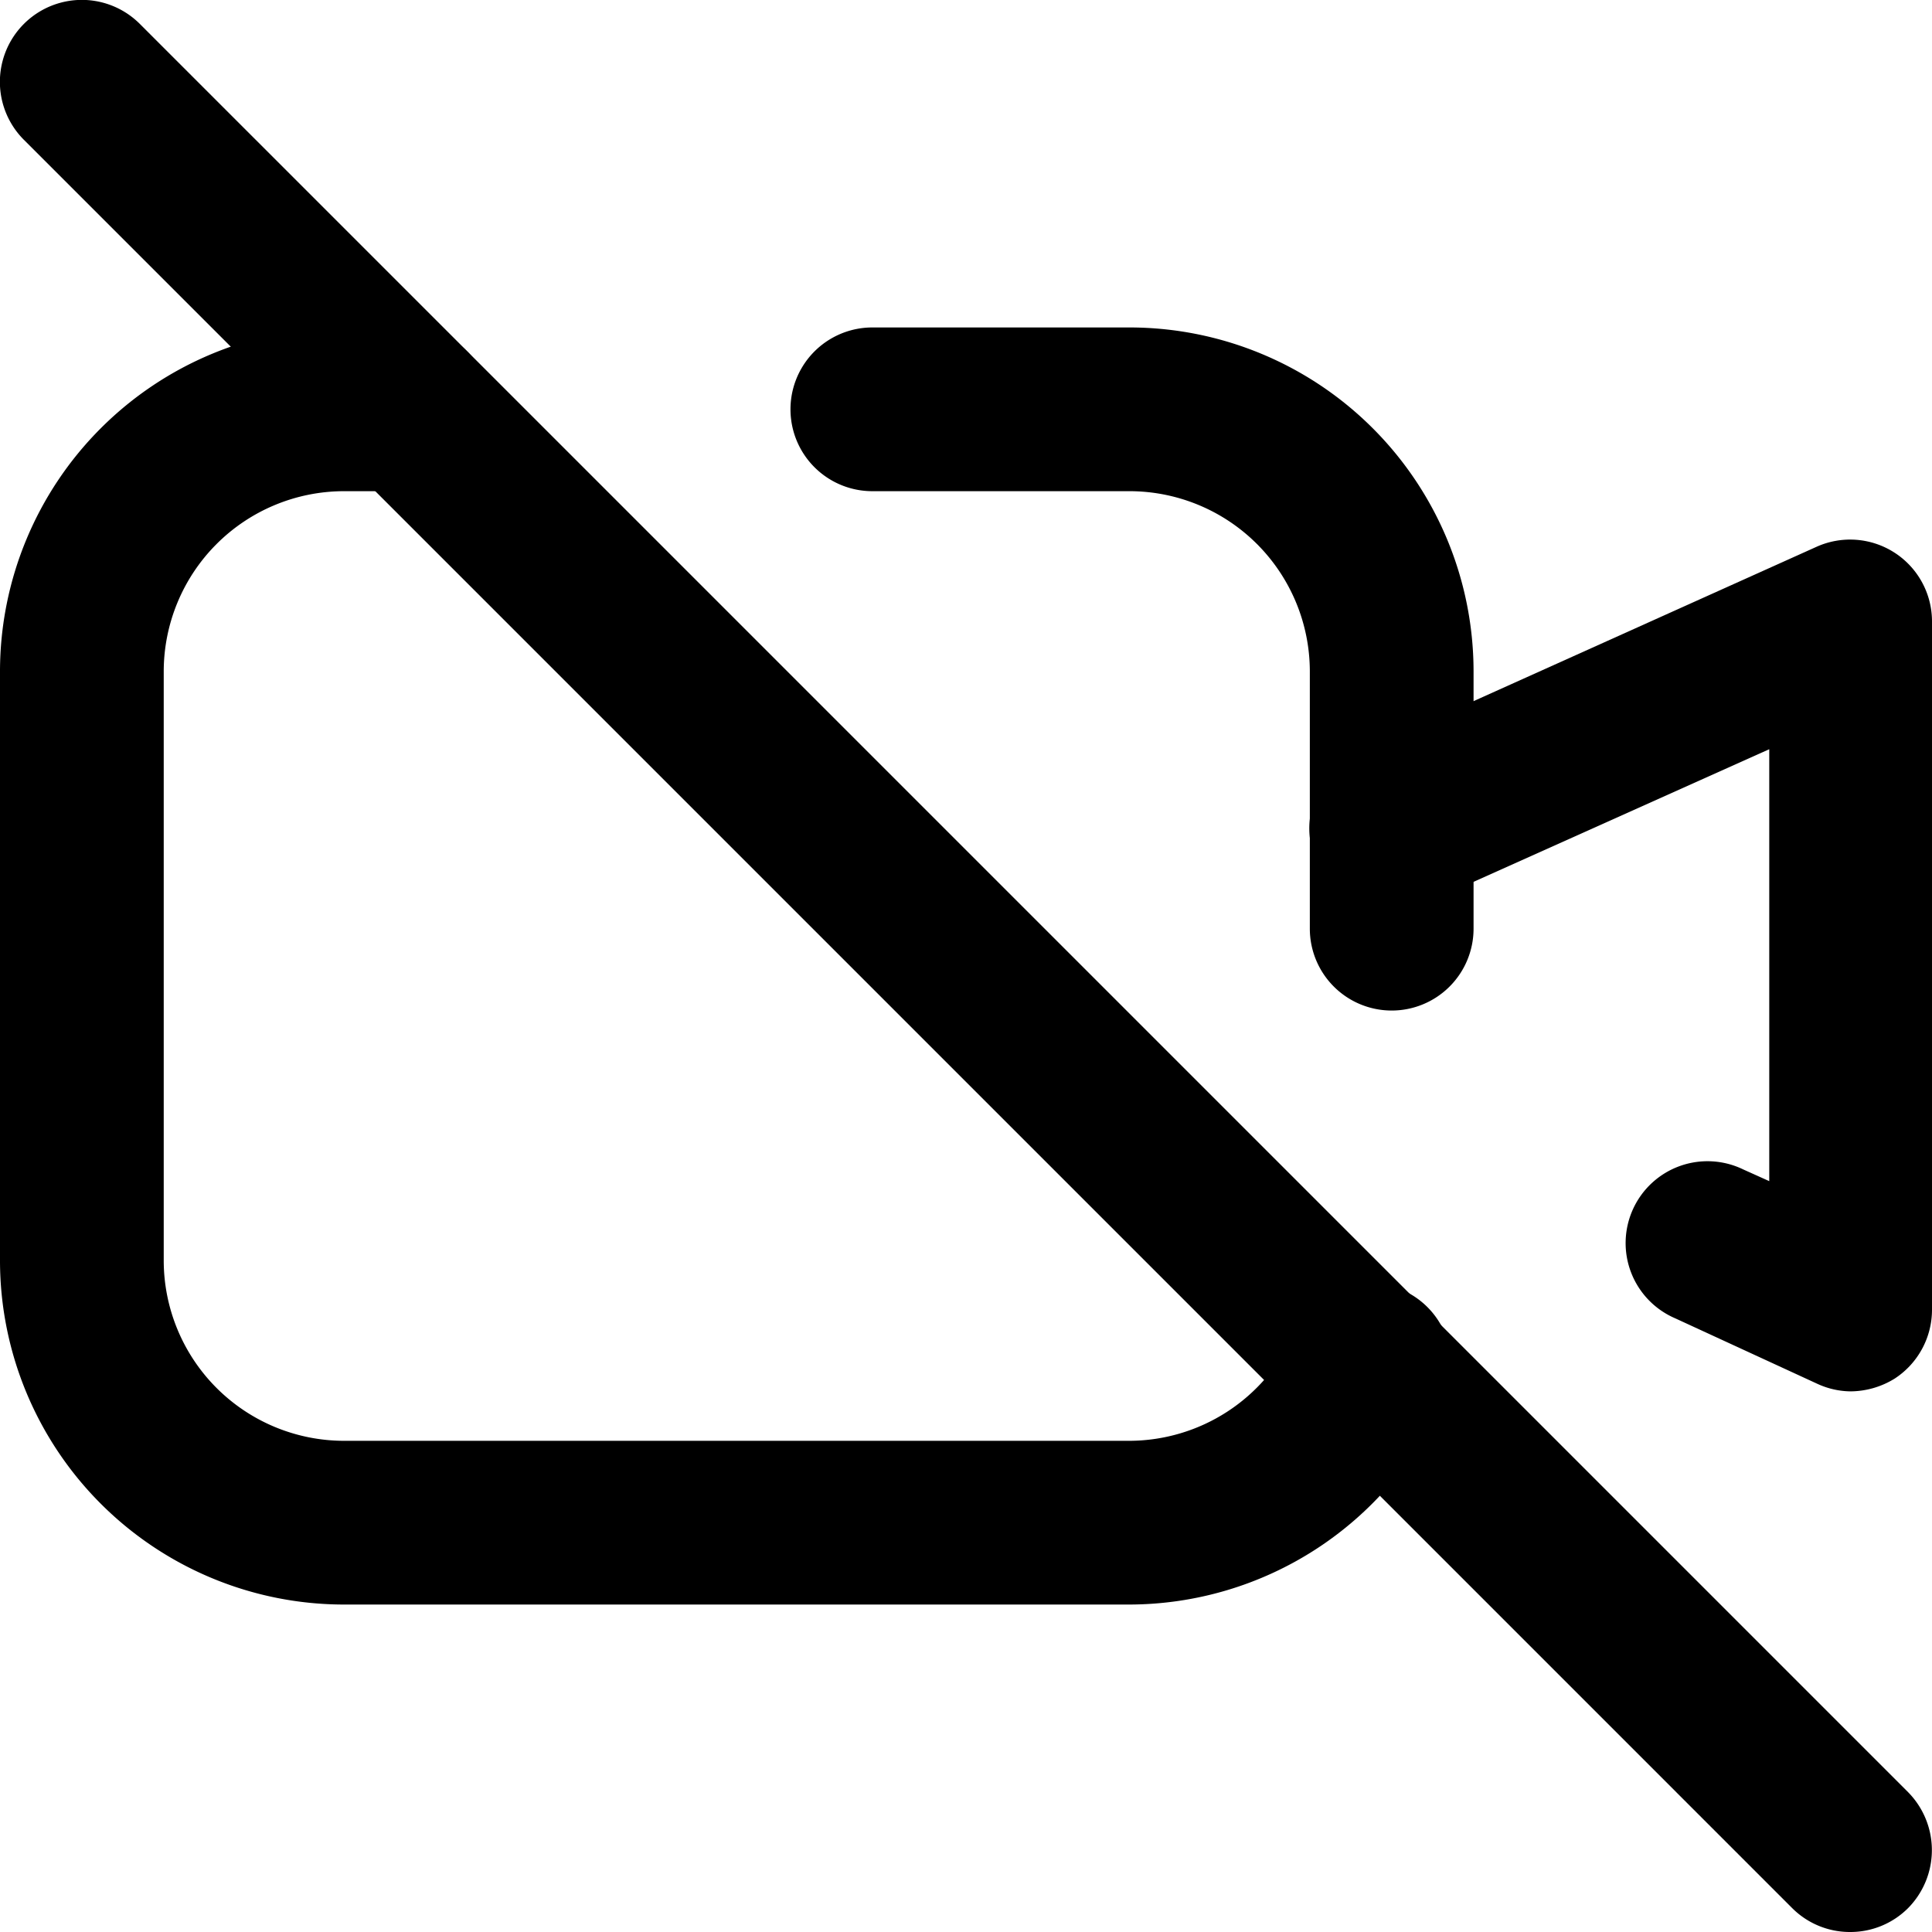 <svg xmlns="http://www.w3.org/2000/svg" viewBox="0 0 59 59"><title>videocam off</title><g id="Layer_2" data-name="Layer 2"><g id="Layer_1-2" data-name="Layer 1"><g id="videocam_off" data-name="videocam off"><path d="M56.5,59a2.49,2.49,0,0,1-1.77-.73l-54-54A2.5,2.5,0,0,1,4.27.73l54,54a2.52,2.52,0,0,1,0,3.54A2.49,2.49,0,0,1,56.5,59Z"/><g id="videocam"><path d="M42.5,30.86a2.5,2.5,0,0,1-2.5-2.5V20.5A5.51,5.51,0,0,0,34.5,15H26.64a2.5,2.5,0,0,1,0-5H34.5A10.51,10.51,0,0,1,45,20.5v7.86A2.5,2.5,0,0,1,42.5,30.86Z"/><path d="M34.5,49h-24A10.51,10.51,0,0,1,0,38.5v-18A10.51,10.51,0,0,1,10.5,10h2a2.5,2.5,0,0,1,0,5h-2A5.51,5.51,0,0,0,5,20.5v18A5.51,5.51,0,0,0,10.5,44h24a5.52,5.52,0,0,0,5-3.24,2.5,2.5,0,1,1,4.55,2.06A10.52,10.52,0,0,1,34.5,49Z"/><path d="M56.5,42.49a2.49,2.49,0,0,1-1-.23l-4.34-2a2.5,2.5,0,1,1,2.07-4.55l.8.36V22.88L43.53,27.59A2.5,2.5,0,0,1,41.47,23l14-6.3A2.5,2.5,0,0,1,59,19V40a2.51,2.51,0,0,1-1.14,2.1A2.59,2.59,0,0,1,56.5,42.49Z"/></g></g></g></g></svg>